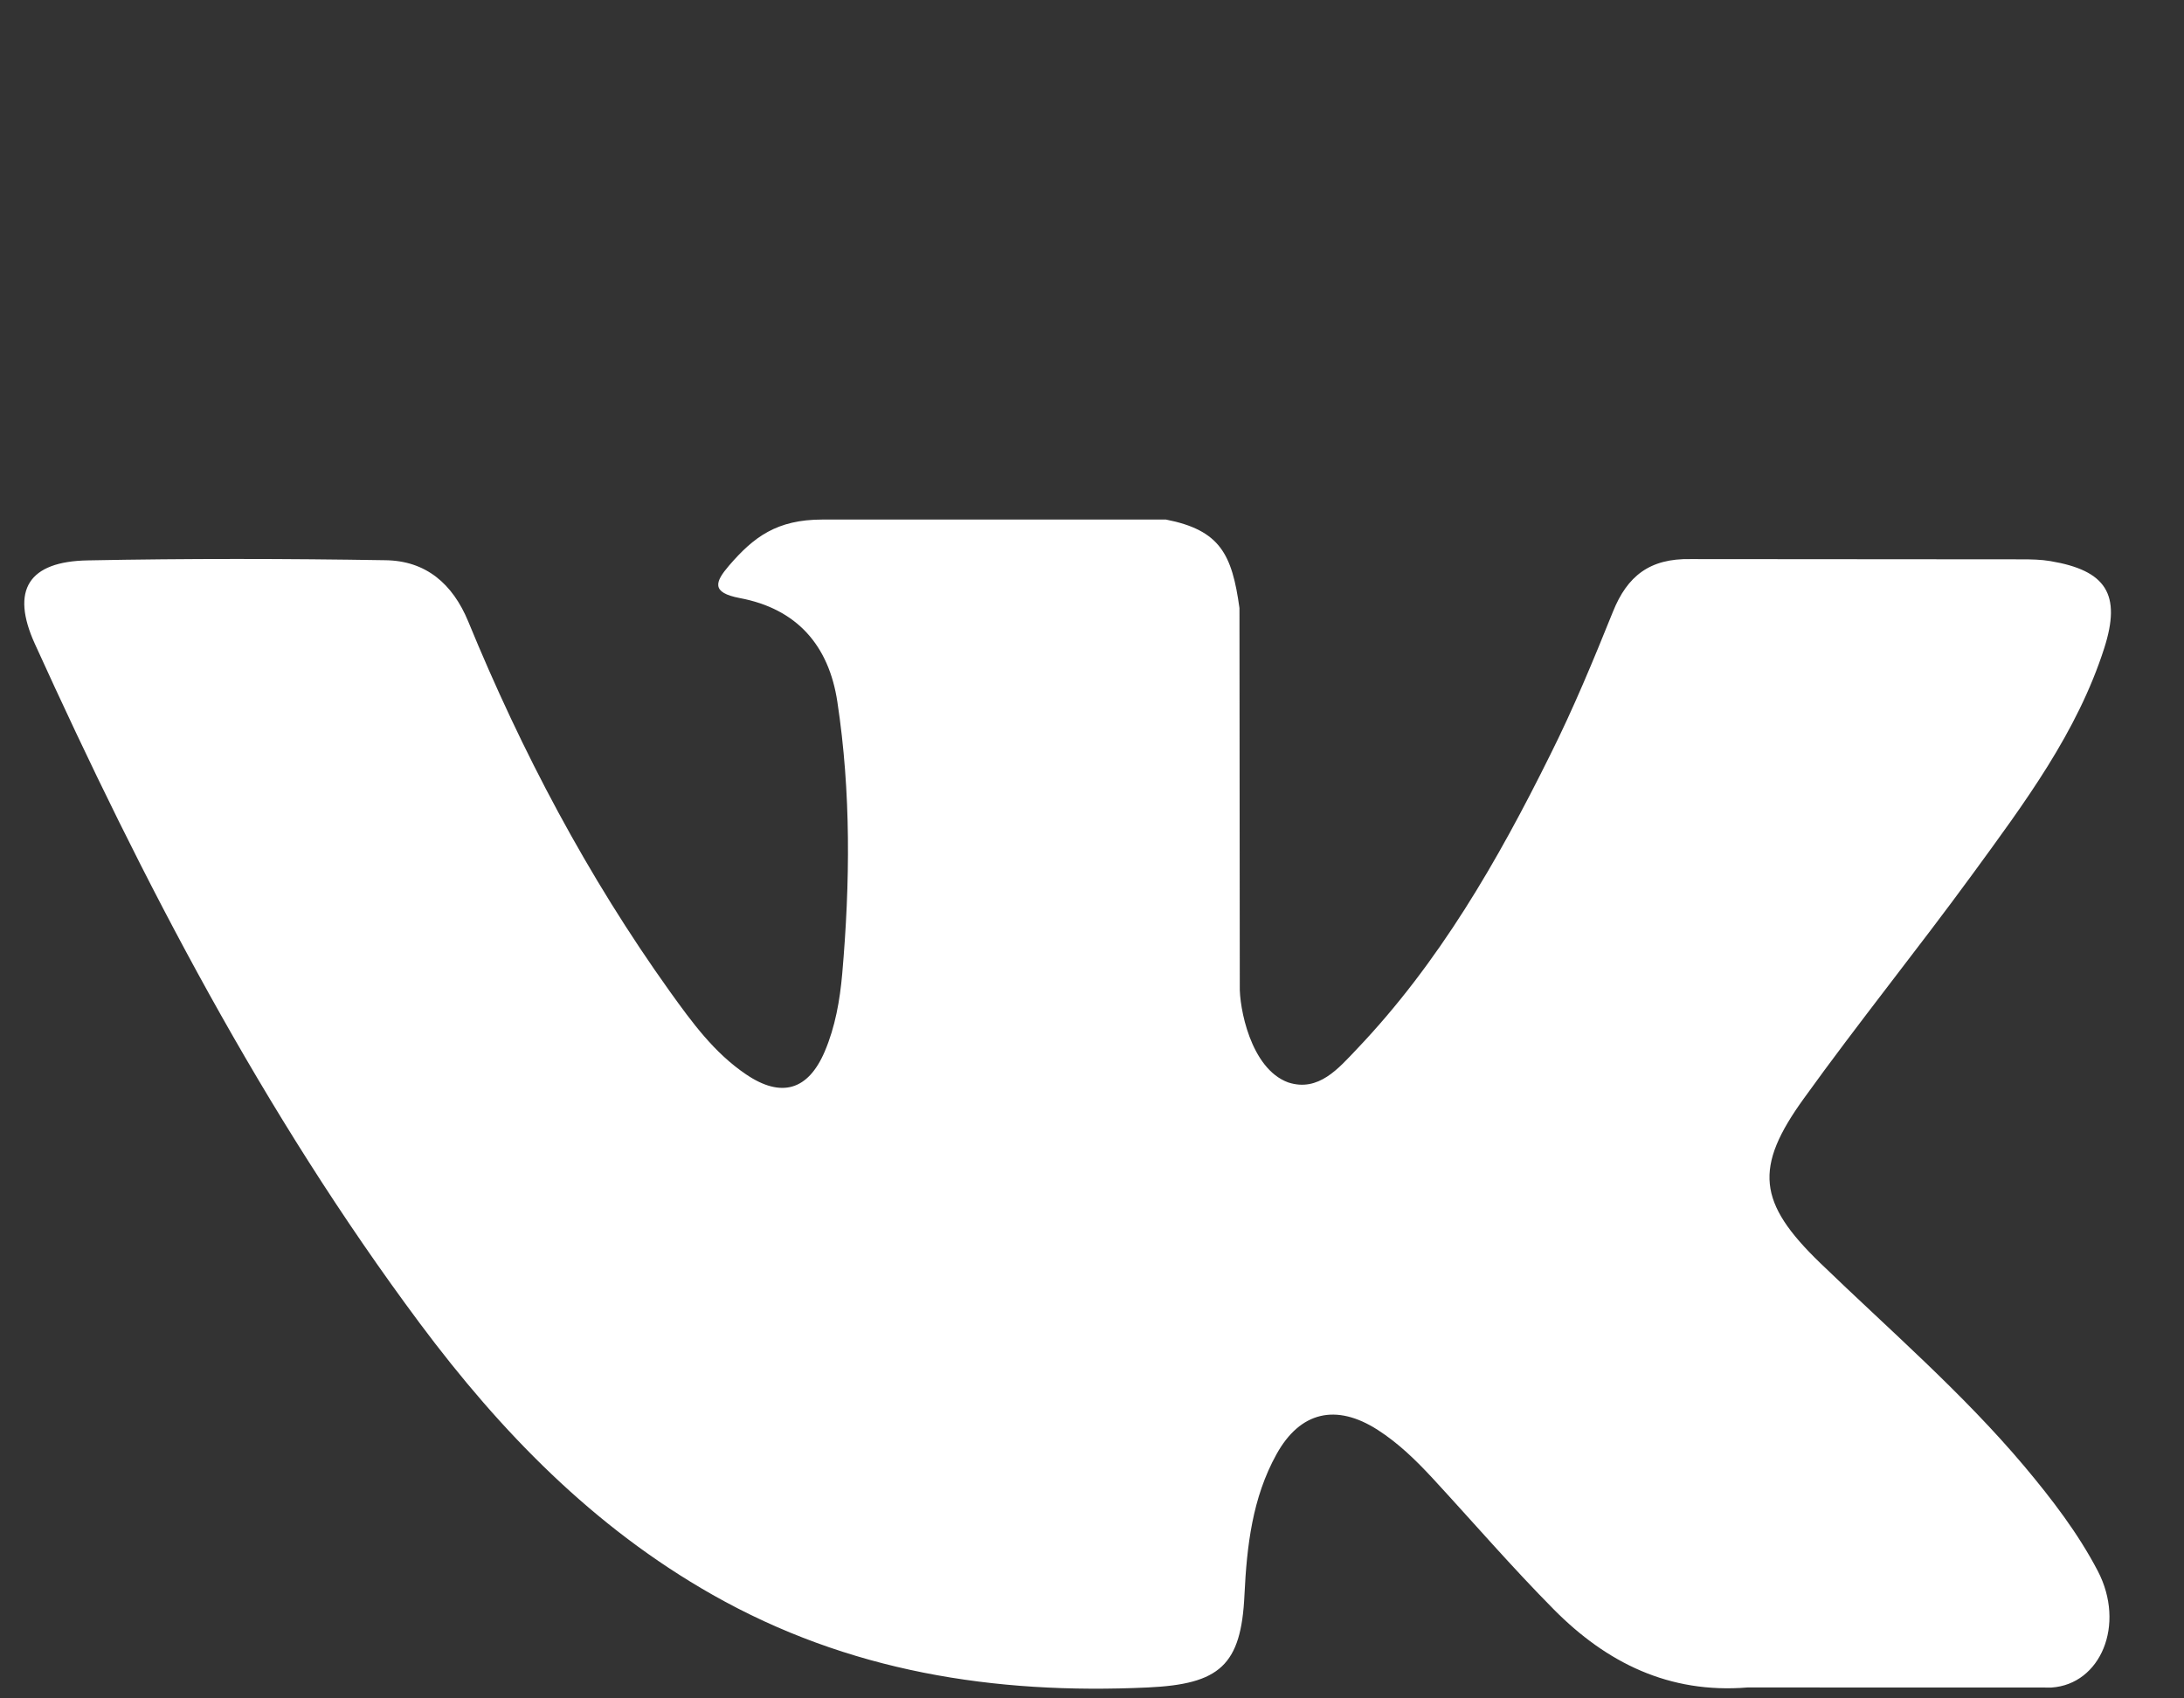 <svg width="27" height="21" viewBox="0 0 27 21" version="1.1" xmlns="http://www.w3.org/2000/svg" xmlns:xlink="http://www.w3.org/1999/xlink" xmlns:figma="http://www.figma.com/figma/ns">
<rect x="0" y="0" width="27" height="21" fill="#333333" stroke="none"/>
<title>vk</title>
<desc>Created using Figma</desc>
<g id="Canvas" transform="translate(-2032 -35)" figma:type="canvas">
<g id="vk" style="mix-blend-mode:normal;" figma:type="frame">
<g id="XMLID 1" style="mix-blend-mode:normal;" figma:type="frame">
<g id="XMLID 807" style="mix-blend-mode:normal;" figma:type="vector">
<use xlink:href="#path0_fill" transform="translate(2032.3 41.424)" fill="#FFFFFF" style="mix-blend-mode:normal;"/>
</g>
</g>
<mask id="mask0_alpha" mask-type="alpha">
<path d="M 2032.31 35.88L 2040.78 35.88L 2040.78 44.273L 2032.31 44.273L 2032.31 35.88Z" fill="#FFFFFF"/>
</mask>
<g id="Group" style="mix-blend-mode:normal;" mask="url(#mask0_alpha)" figma:type="frame">
</g>
<mask id="mask1_alpha" mask-type="alpha">
<path d="M 2032.31 35.88L 2040.78 35.88L 2040.78 44.273L 2032.31 44.273L 2032.31 35.88Z" fill="#FFFFFF"/>
</mask>
<g id="Group" style="mix-blend-mode:normal;" mask="url(#mask1_alpha)" figma:type="frame">
</g>
<mask id="mask2_alpha" mask-type="alpha">
<path d="M 2032.31 35.88L 2040.78 35.88L 2040.78 44.273L 2032.31 44.273L 2032.31 35.88Z" fill="#FFFFFF"/>
</mask>
<g id="Group" style="mix-blend-mode:normal;" mask="url(#mask2_alpha)" figma:type="frame">
</g>
<mask id="mask3_alpha" mask-type="alpha">
<path d="M 2032.31 35.88L 2040.78 35.88L 2040.78 44.273L 2032.31 44.273L 2032.31 35.88Z" fill="#FFFFFF"/>
</mask>
<g id="Group" style="mix-blend-mode:normal;" mask="url(#mask3_alpha)" figma:type="frame">
</g>
<mask id="mask4_alpha" mask-type="alpha">
<path d="M 2032.31 35.88L 2040.78 35.88L 2040.78 44.273L 2032.31 44.273L 2032.31 35.88Z" fill="#FFFFFF"/>
</mask>
<g id="Group" style="mix-blend-mode:normal;" mask="url(#mask4_alpha)" figma:type="frame">
</g>
<mask id="mask5_alpha" mask-type="alpha">
<path d="M 2032.31 35.88L 2040.78 35.88L 2040.78 44.273L 2032.31 44.273L 2032.31 35.88Z" fill="#FFFFFF"/>
</mask>
<g id="Group" style="mix-blend-mode:normal;" mask="url(#mask5_alpha)" figma:type="frame">
</g>
<mask id="mask6_alpha" mask-type="alpha">
<path d="M 2032.31 35.88L 2040.78 35.88L 2040.78 44.273L 2032.31 44.273L 2032.31 35.88Z" fill="#FFFFFF"/>
</mask>
<g id="Group" style="mix-blend-mode:normal;" mask="url(#mask6_alpha)" figma:type="frame">
</g>
<mask id="mask7_alpha" mask-type="alpha">
<path d="M 2032.31 35.88L 2040.78 35.88L 2040.78 44.273L 2032.31 44.273L 2032.31 35.88Z" fill="#FFFFFF"/>
</mask>
<g id="Group" style="mix-blend-mode:normal;" mask="url(#mask7_alpha)" figma:type="frame">
</g>
<mask id="mask8_alpha" mask-type="alpha">
<path d="M 2032.31 35.88L 2040.78 35.88L 2040.78 44.273L 2032.31 44.273L 2032.31 35.88Z" fill="#FFFFFF"/>
</mask>
<g id="Group" style="mix-blend-mode:normal;" mask="url(#mask8_alpha)" figma:type="frame">
</g>
<mask id="mask9_alpha" mask-type="alpha">
<path d="M 2032.31 35.88L 2040.78 35.88L 2040.78 44.273L 2032.31 44.273L 2032.31 35.88Z" fill="#FFFFFF"/>
</mask>
<g id="Group" style="mix-blend-mode:normal;" mask="url(#mask9_alpha)" figma:type="frame">
</g>
<mask id="mask10_alpha" mask-type="alpha">
<path d="M 2032.31 35.88L 2040.78 35.88L 2040.78 44.273L 2032.31 44.273L 2032.31 35.88Z" fill="#FFFFFF"/>
</mask>
<g id="Group" style="mix-blend-mode:normal;" mask="url(#mask10_alpha)" figma:type="frame">
</g>
<mask id="mask11_alpha" mask-type="alpha">
<path d="M 2032.31 35.88L 2040.78 35.88L 2040.78 44.273L 2032.31 44.273L 2032.31 35.88Z" fill="#FFFFFF"/>
</mask>
<g id="Group" style="mix-blend-mode:normal;" mask="url(#mask11_alpha)" figma:type="frame">
</g>
<mask id="mask12_alpha" mask-type="alpha">
<path d="M 2032.31 35.88L 2040.78 35.88L 2040.78 44.273L 2032.31 44.273L 2032.31 35.88Z" fill="#FFFFFF"/>
</mask>
<g id="Group" style="mix-blend-mode:normal;" mask="url(#mask12_alpha)" figma:type="frame">
</g>
<mask id="mask13_alpha" mask-type="alpha">
<path d="M 2032.31 35.88L 2040.78 35.88L 2040.78 44.273L 2032.31 44.273L 2032.31 35.88Z" fill="#FFFFFF"/>
</mask>
<g id="Group" style="mix-blend-mode:normal;" mask="url(#mask13_alpha)" figma:type="frame">
</g>
<mask id="mask14_alpha" mask-type="alpha">
<path d="M 2032.31 35.88L 2040.78 35.88L 2040.78 44.273L 2032.31 44.273L 2032.31 35.88Z" fill="#FFFFFF"/>
</mask>
<g id="Group" style="mix-blend-mode:normal;" mask="url(#mask14_alpha)" figma:type="frame">
</g>
</g>
</g>
<defs>
<path id="path0_fill" fill-rule="evenodd" d="M 22.202 9.192C 23.058 10.019 23.961 10.797 24.728 11.708C 25.067 12.113 25.388 12.53 25.634 13C 25.982 13.668 25.667 14.402 25.062 14.442L 21.304 14.441C 20.334 14.52 19.561 14.134 18.911 13.478C 18.391 12.953 17.909 12.394 17.409 11.852C 17.203 11.63 16.989 11.421 16.732 11.256C 16.219 10.927 15.774 11.028 15.481 11.557C 15.182 12.096 15.114 12.693 15.085 13.294C 15.045 14.17 14.777 14.4 13.889 14.441C 11.989 14.529 10.186 14.245 8.511 13.296C 7.034 12.459 5.889 11.278 4.892 9.941C 2.952 7.337 1.466 4.476 0.13 1.535C -0.17 0.873 0.05 0.517 0.788 0.505C 2.014 0.481 3.24 0.483 4.467 0.503C 4.965 0.51 5.295 0.793 5.488 1.259C 6.151 2.874 6.963 4.411 7.981 5.835C 8.253 6.214 8.529 6.594 8.923 6.86C 9.359 7.156 9.691 7.058 9.896 6.577C 10.026 6.272 10.083 5.944 10.112 5.618C 10.21 4.494 10.222 3.373 10.052 2.254C 9.947 1.555 9.55 1.103 8.846 0.971C 8.487 0.903 8.54 0.771 8.714 0.568C 9.016 0.218 9.301 -1.12697e-07 9.867 -1.12697e-07L 14.114 -1.12697e-07C 14.783 0.131 14.931 0.428 15.023 1.094L 15.027 5.766C 15.019 6.024 15.157 6.789 15.626 6.96C 16.001 7.082 16.249 6.784 16.474 6.548C 17.491 5.48 18.217 4.217 18.865 2.909C 19.153 2.334 19.4 1.736 19.64 1.14C 19.818 0.697 20.096 0.479 20.6 0.489L 24.688 0.492C 24.809 0.492 24.932 0.494 25.049 0.514C 25.738 0.63 25.927 0.924 25.714 1.59C 25.379 2.635 24.727 3.505 24.089 4.38C 23.407 5.314 22.678 6.216 22.002 7.156C 21.381 8.014 21.43 8.446 22.202 9.192Z"/>
</defs>
</svg>

